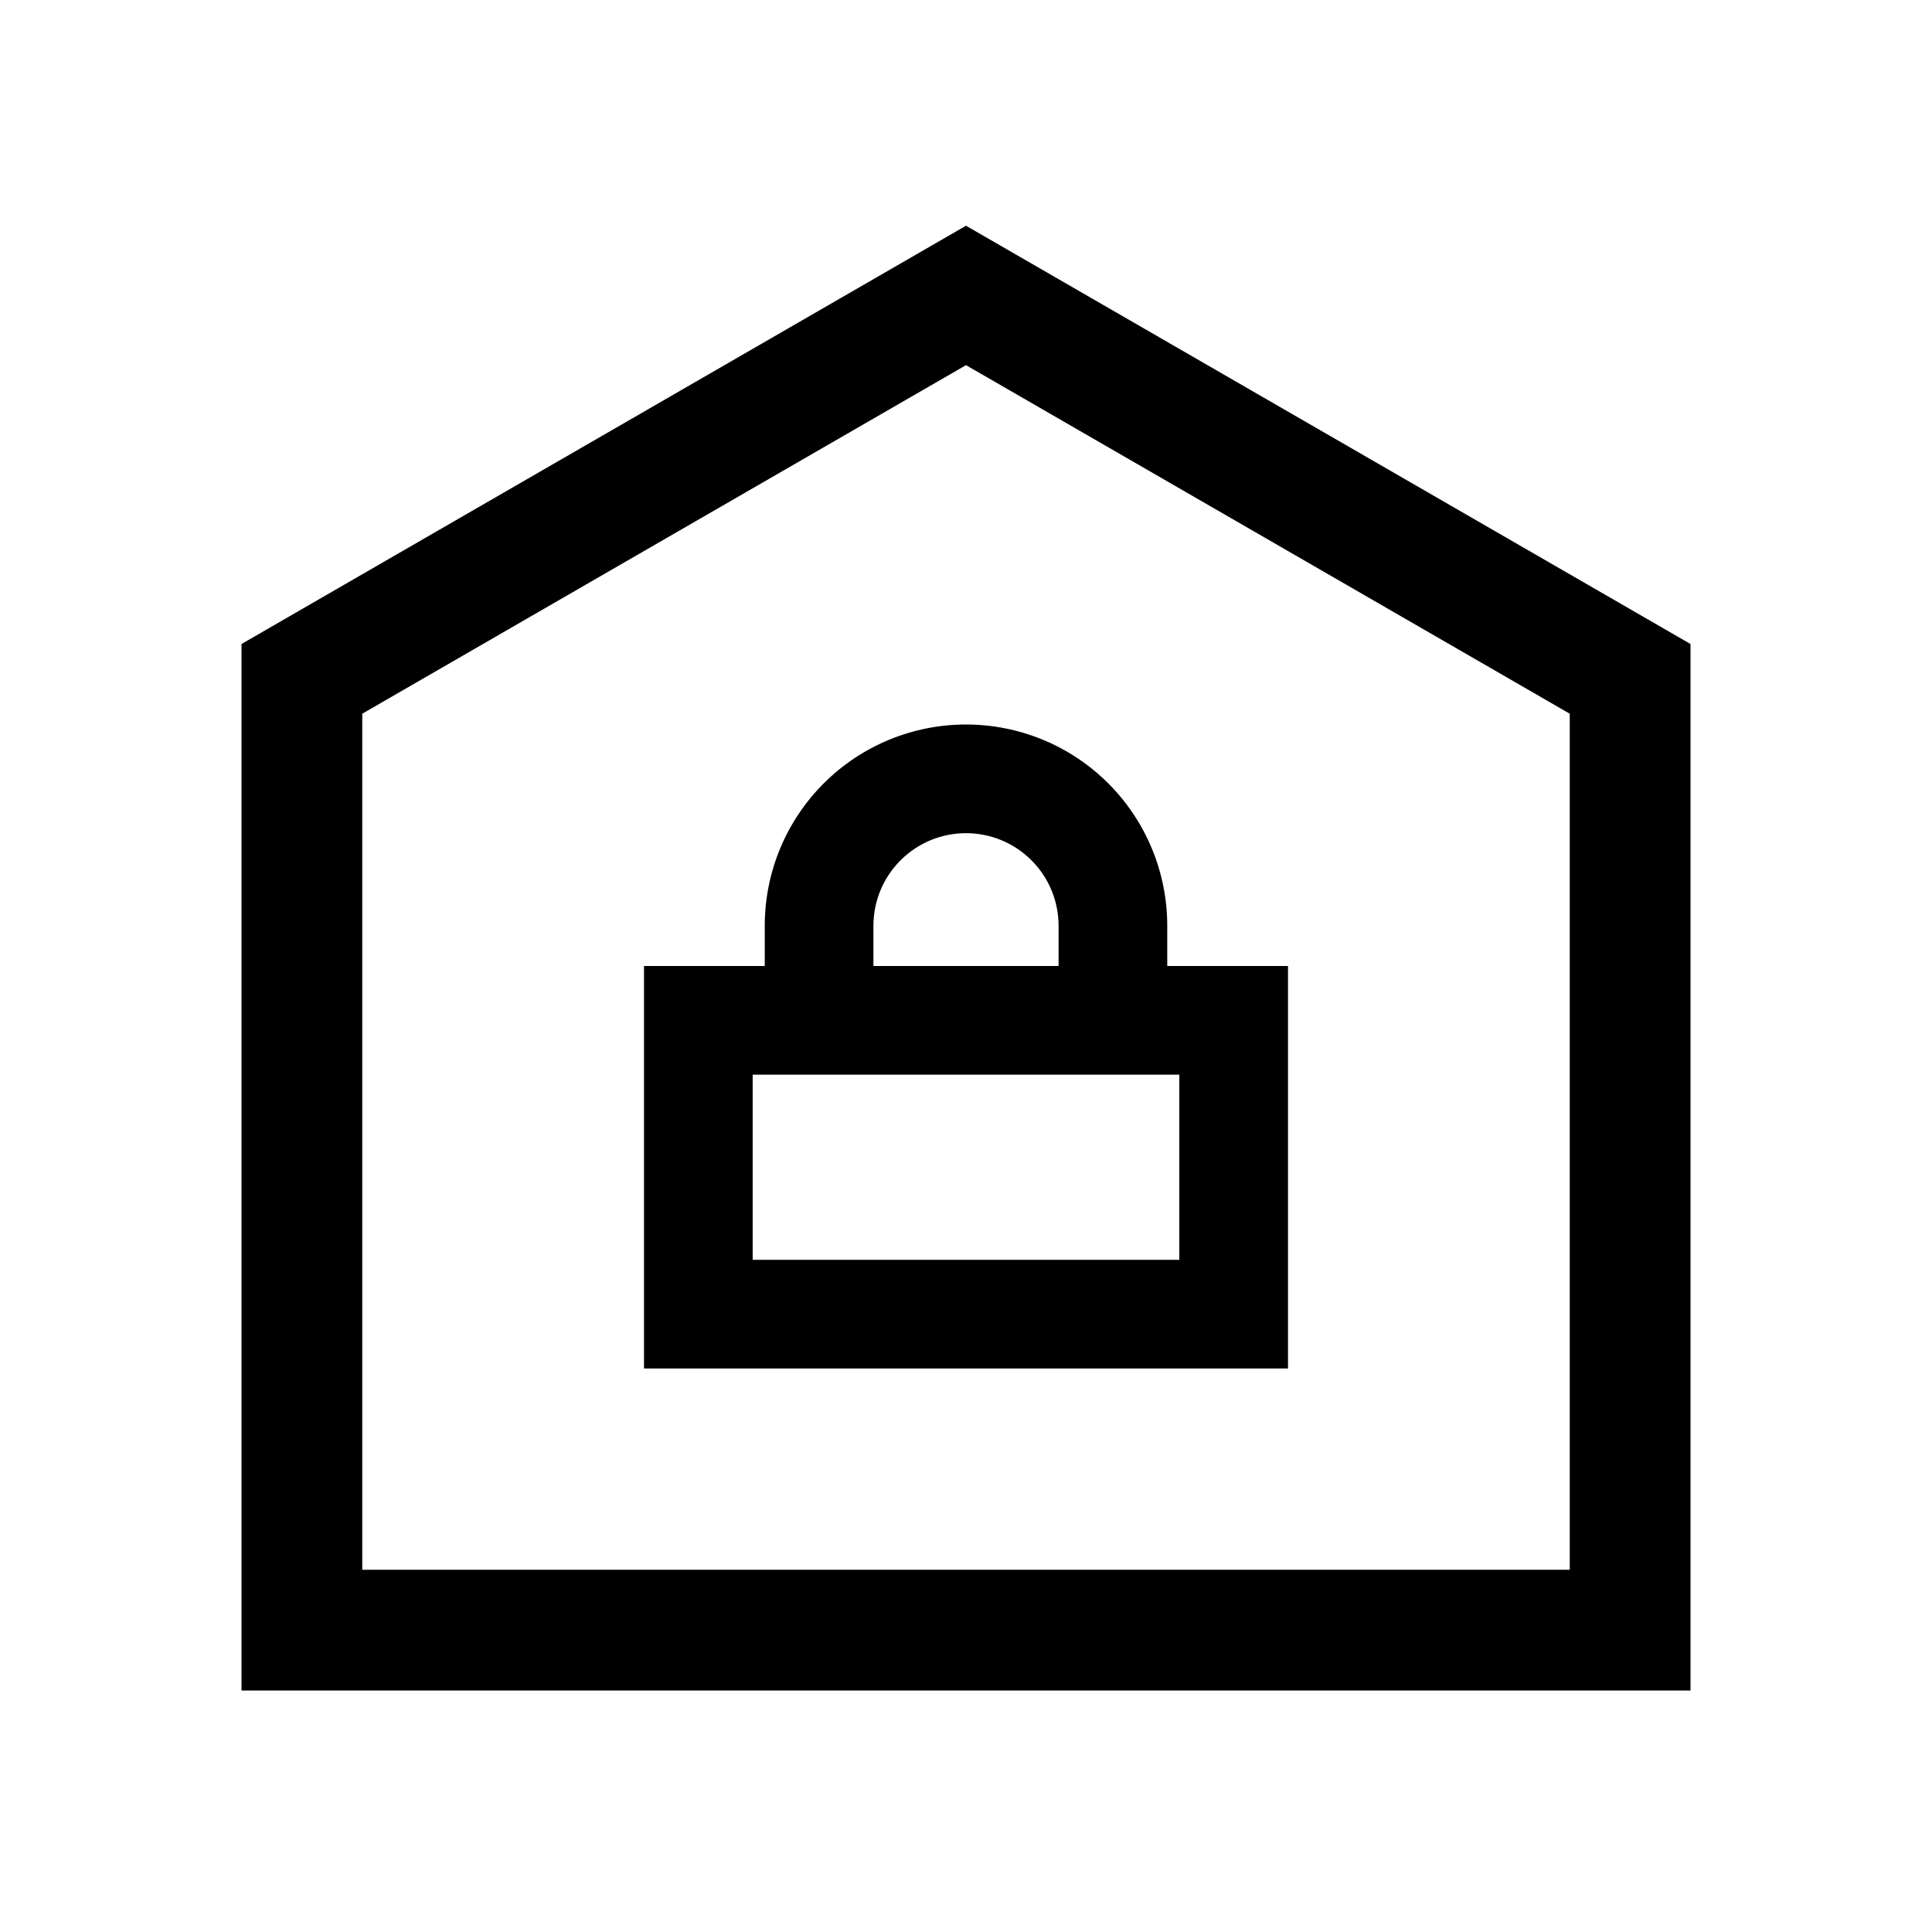 <svg width="24" height="24" viewBox="0 0 24 24" fill="none" xmlns="http://www.w3.org/2000/svg">
<path d="M12 2.804L3 8V21H21V8L12 2.804ZM19.5 19.5H4.5V8.866L12 4.536L19.5 8.866V19.5ZM9.5 11.5V12H8V17H16V12H14.5V11.5C14.5 10.837 14.237 10.201 13.768 9.732C13.299 9.263 12.663 9 12 9C11.337 9 10.701 9.263 10.232 9.732C9.763 10.201 9.5 10.837 9.5 11.5ZM14.65 13.35V15.65H9.35V13.35H14.65ZM13.15 11.5V12H10.85V11.5C10.85 11.195 10.971 10.902 11.187 10.687C11.402 10.471 11.695 10.35 12 10.35C12.305 10.35 12.598 10.471 12.813 10.687C13.029 10.902 13.15 11.195 13.15 11.5Z" fill="black"/>
</svg>
